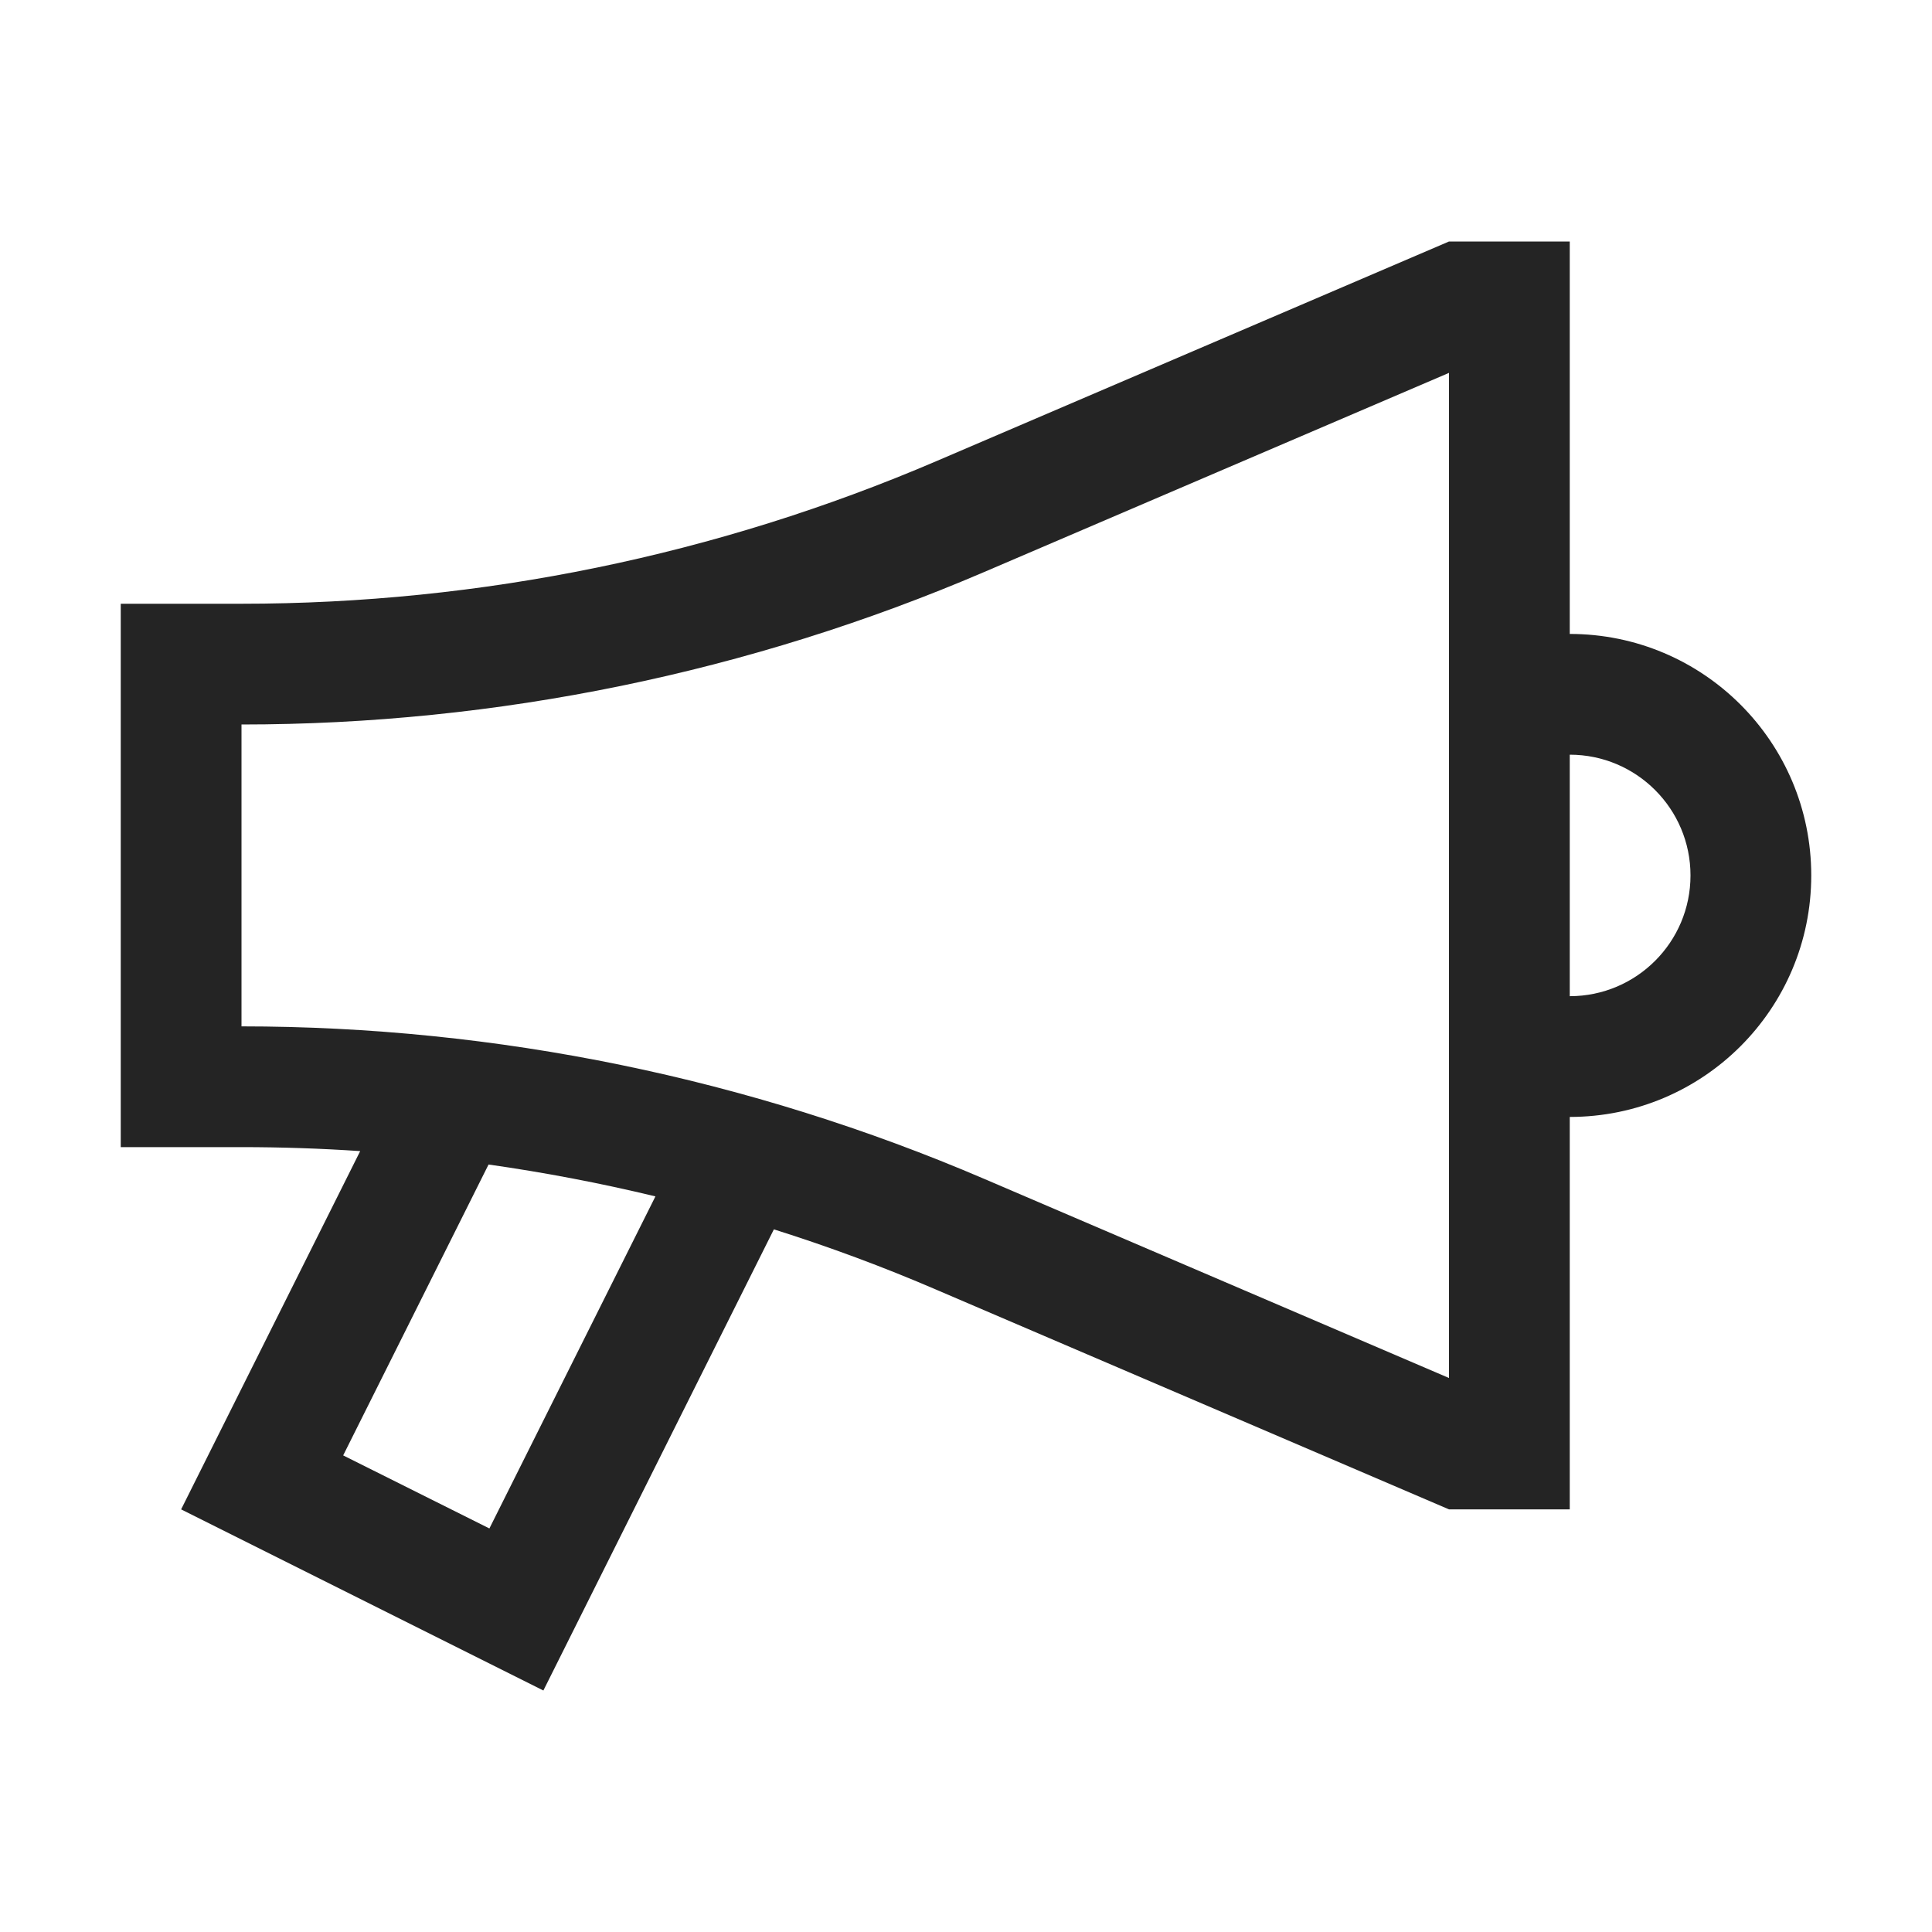 <?xml version="1.0" encoding="UTF-8"?>
<svg width="16" height="16" viewBox="0 0 16 16" version="1.1" xmlns="http://www.w3.org/2000/svg" xmlns:xlink="http://www.w3.org/1999/xlink">
    <title>icon/light/loudspeaker</title>
    <g id="icon/light/loudspeaker" stroke="none" stroke-width="1" fill="none" fill-rule="evenodd">
        <path d="M2,5 L1,5 L1,9.5 L2,9.5 C2.329,9.5 2.657,9.511 2.983,9.533 L1.5,12.5 L4.5,14 L6.409,10.181 C6.866,10.325 7.316,10.492 7.757,10.682 L12,12.5 L13,12.5 L13,9.25 C14.105,9.25 15,8.355 15,7.25 C15,6.145 14.105,5.25 13,5.25 L13,2 L12,2 L7.757,3.818 C5.938,4.598 3.979,5 2,5 Z M2,8.5 L2,6 C4.115,6 6.208,5.57 8.151,4.737 L12,3.088 L12,11.412 L8.151,9.763 C6.208,8.93 4.115,8.5 2,8.5 Z M13,6.25 L13,8.25 C13.552,8.25 14,7.802 14,7.25 C14,6.698 13.552,6.25 13,6.25 Z M5.428,9.908 C4.972,9.798 4.511,9.71 4.046,9.644 L2.842,12.053 L4.053,12.658 L5.428,9.908 Z" id="shape" fill="#242424"></path>
    </g>
</svg>